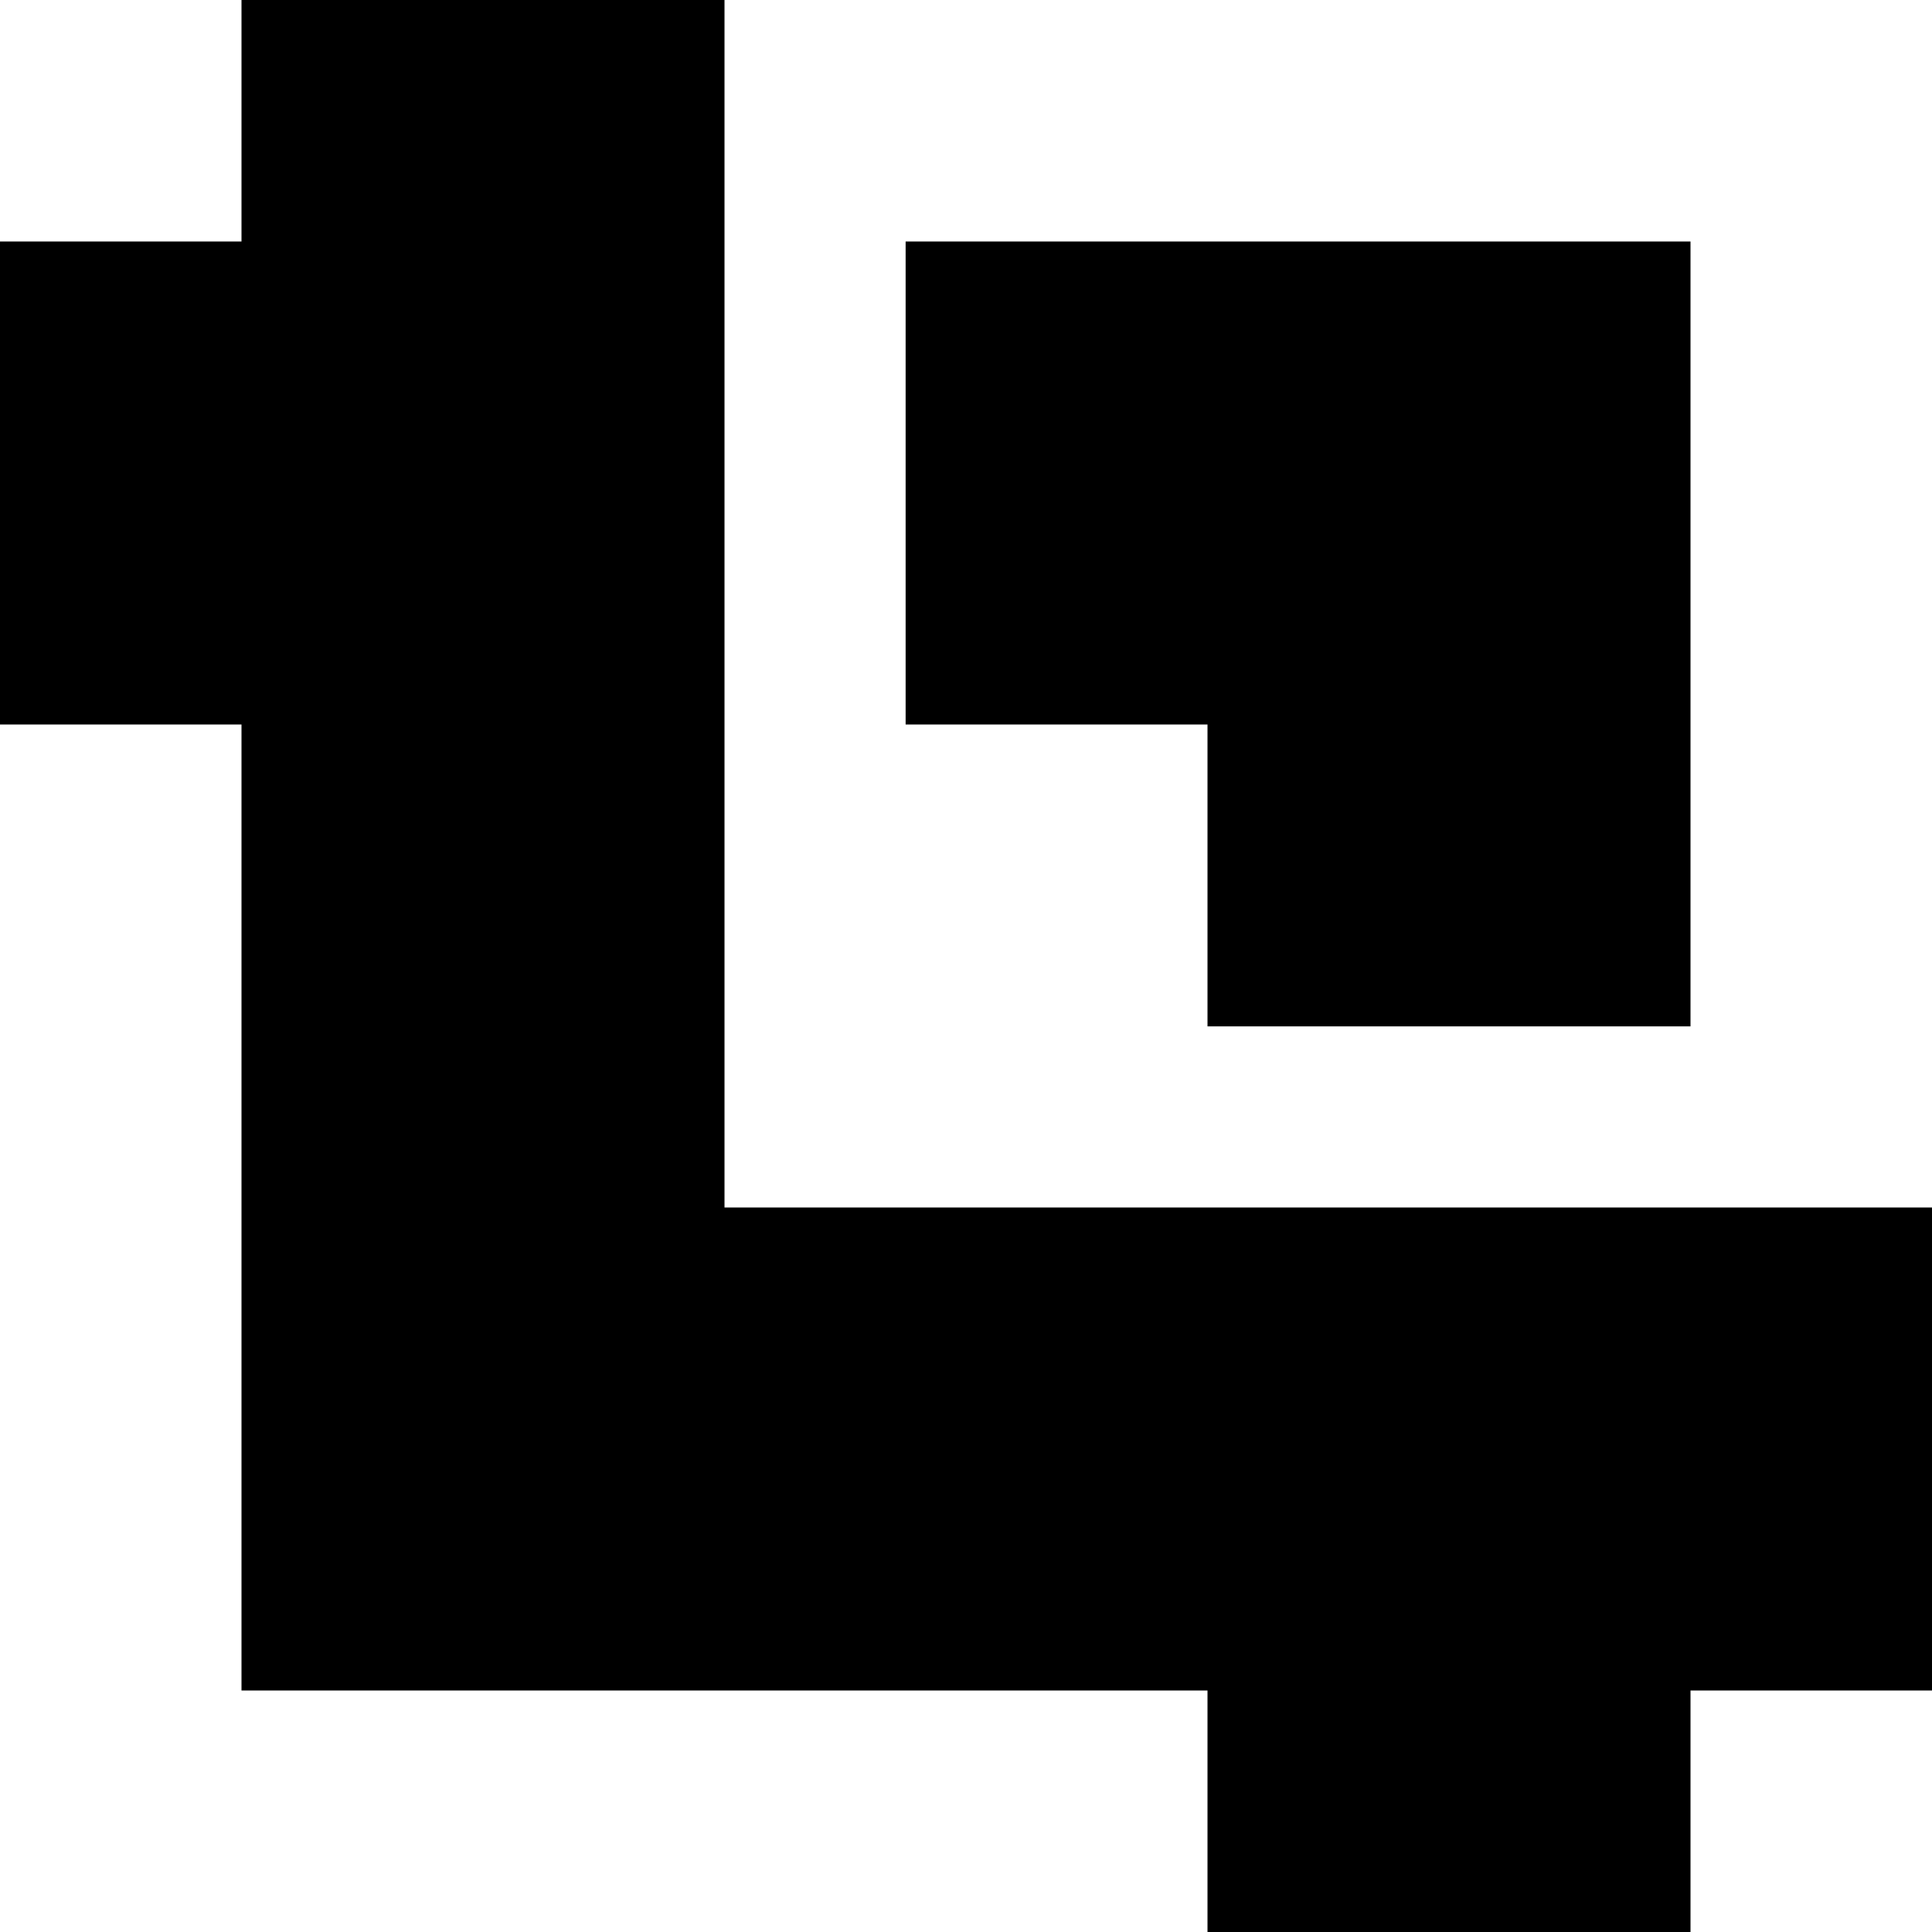 <svg xmlns="http://www.w3.org/2000/svg" fill="none" viewBox="0 0 16 16" id="Crop--Streamline-Block-Free">
  <desc>
    Crop Streamline Icon: https://streamlinehq.com
  </desc>
  <path fill="#000000" d="M2 0h4v10l10 0v4h-2v2h-4v-2H2V6H0V2l2 0V0Z" stroke-width="1"></path>
  <path fill="#000000" d="M14 8.5V2H7.5v4L10 6v2.5h4Z" stroke-width="1"></path>
</svg>